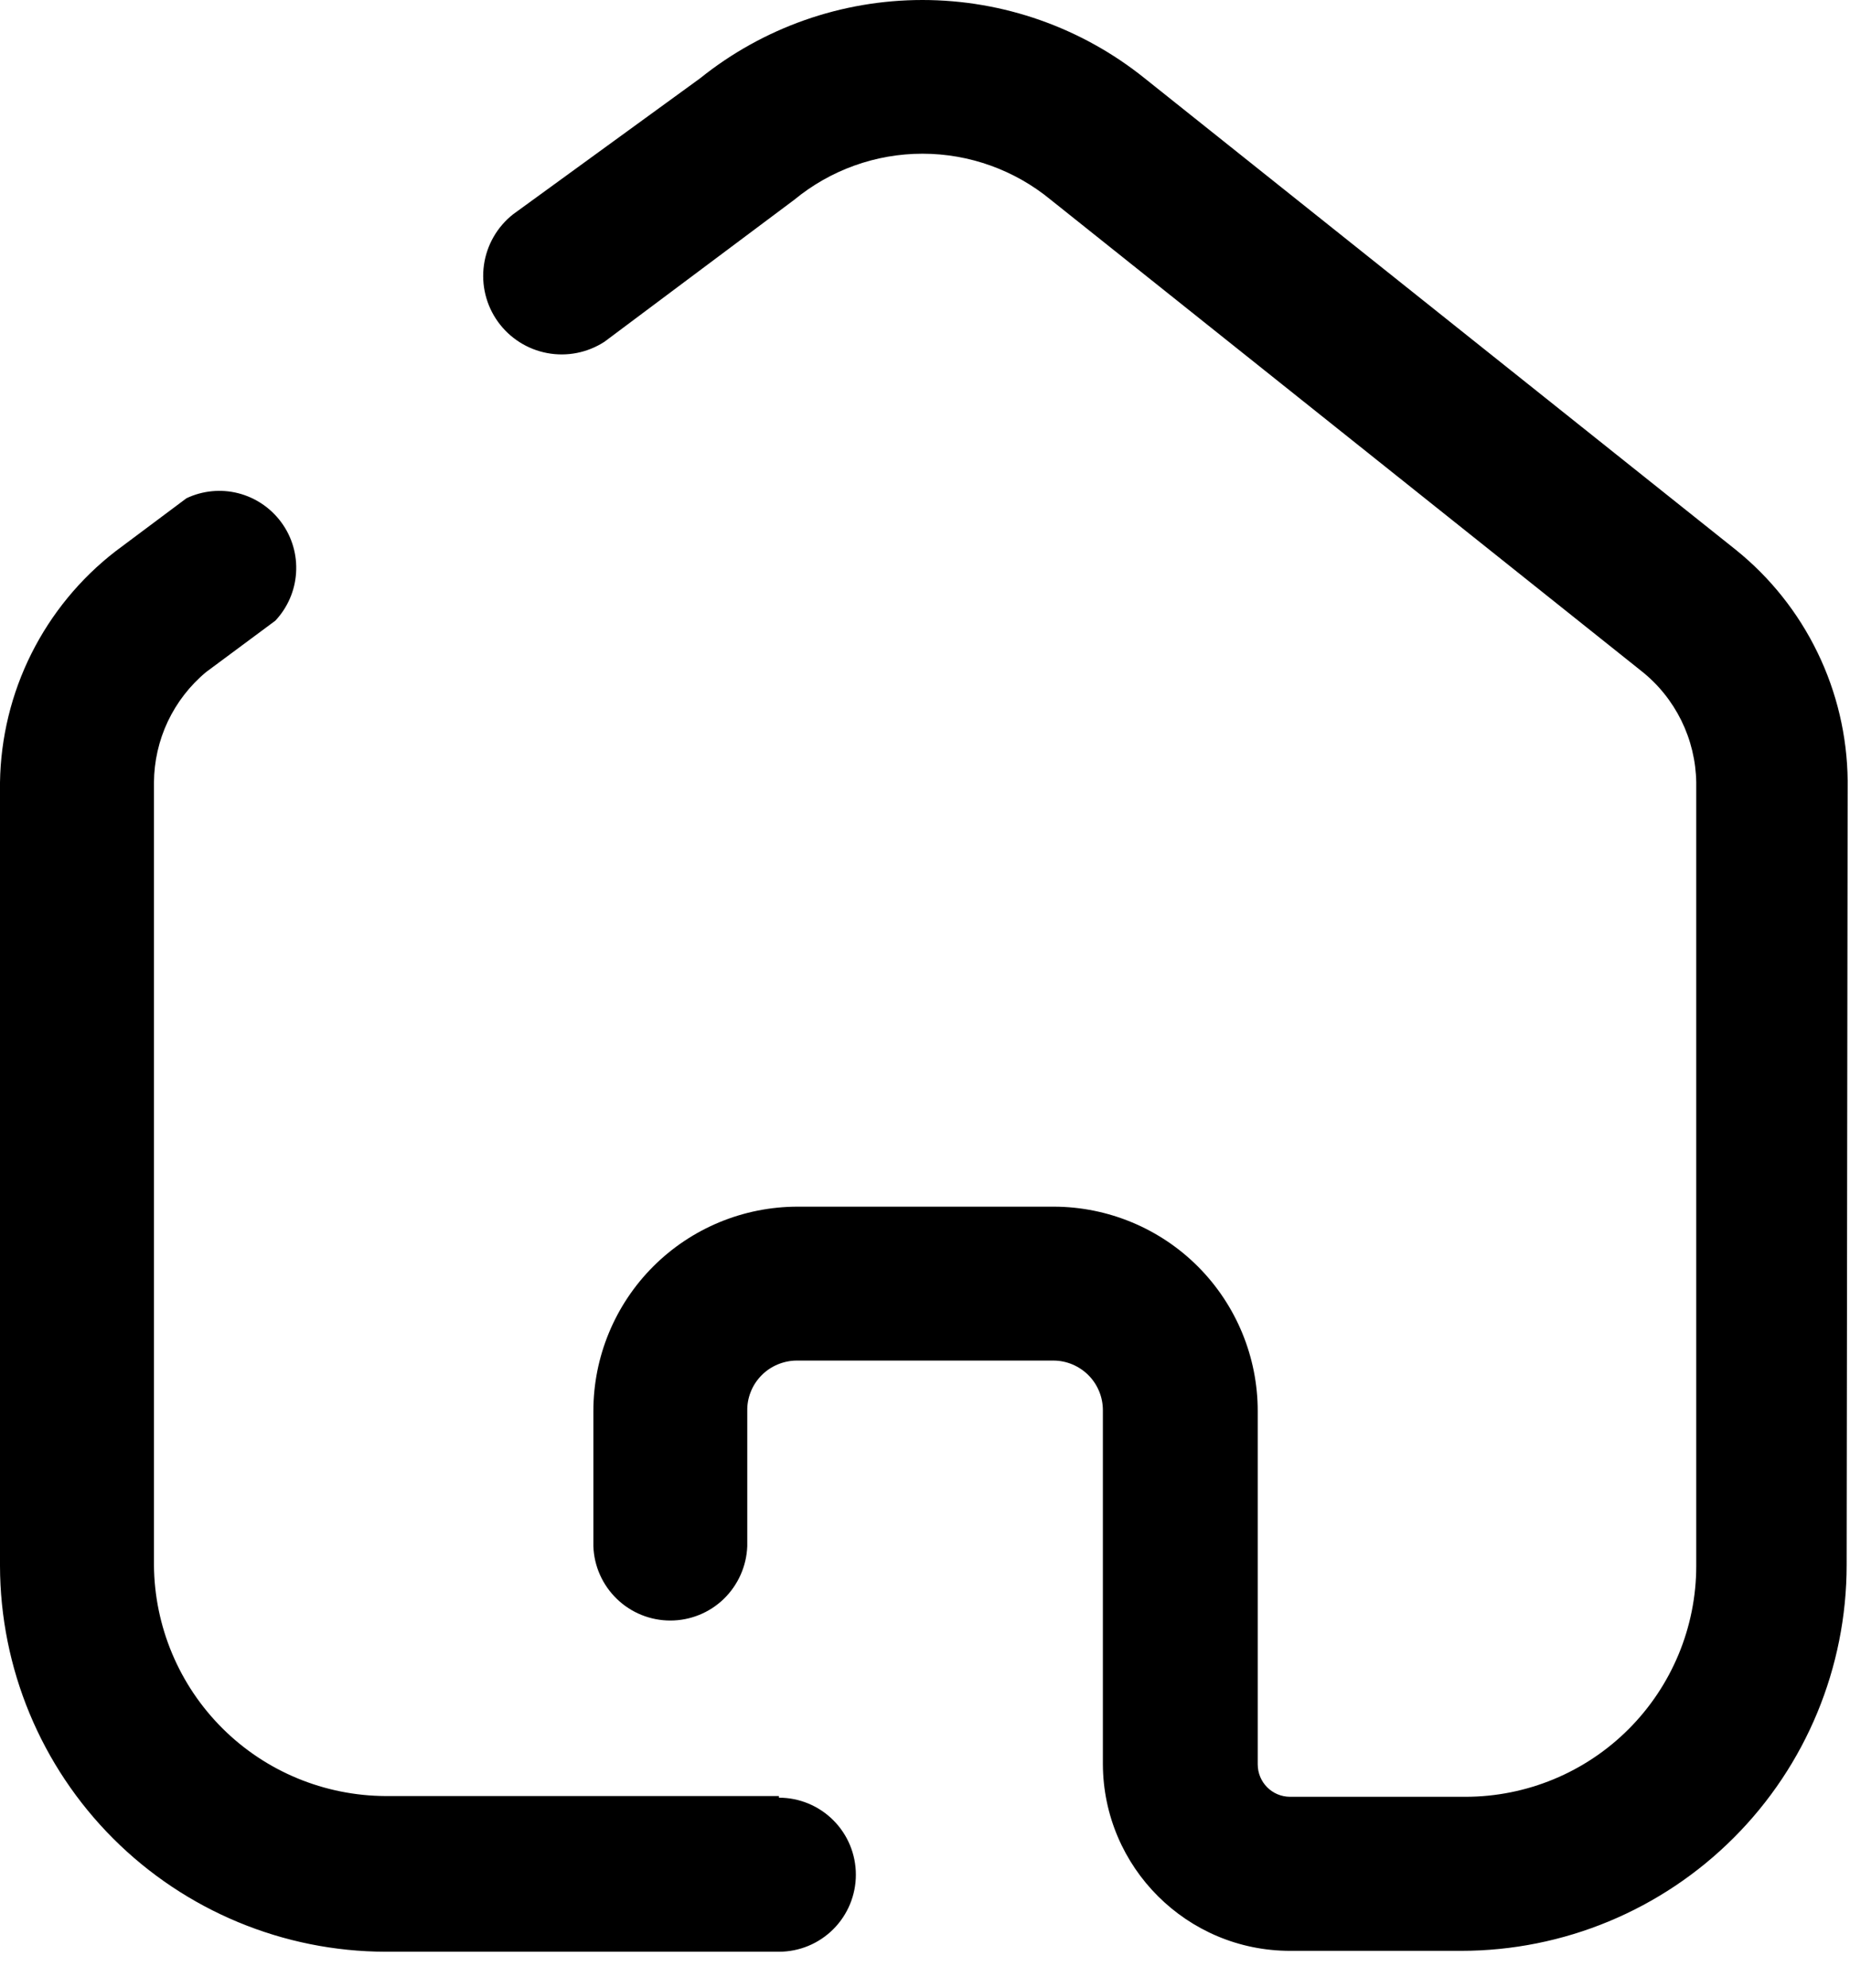 <svg width="27" height="29" viewBox="0 0 27 29" fill="#000" xmlns="http://www.w3.org/2000/svg">
<path fill-rule="evenodd" clip-rule="evenodd" d="M25.33 8.017C25.835 8.422 26.243 8.935 26.526 9.518C26.809 10.1 26.959 10.738 26.966 11.386L26.951 22.828C26.951 24.321 26.359 25.752 25.303 26.807C24.248 27.863 22.817 28.456 21.325 28.456H18.828C17.324 28.456 16.103 27.239 16.096 25.735V20.57C16.096 20.378 16.02 20.194 15.884 20.058C15.748 19.923 15.565 19.846 15.373 19.846H11.629C11.533 19.846 11.438 19.866 11.349 19.903C11.261 19.94 11.18 19.994 11.113 20.063C11.046 20.131 10.992 20.212 10.957 20.302C10.921 20.391 10.904 20.486 10.906 20.582V22.554C10.895 22.845 10.772 23.12 10.563 23.323C10.354 23.525 10.074 23.638 9.783 23.638C9.492 23.638 9.212 23.525 9.003 23.323C8.793 23.12 8.67 22.845 8.66 22.554V20.582C8.66 19.792 8.974 19.033 9.533 18.474C10.092 17.915 10.851 17.601 11.642 17.601H15.386C16.174 17.604 16.93 17.919 17.487 18.478C18.043 19.037 18.356 19.794 18.356 20.582V25.735C18.356 25.998 18.567 26.209 18.829 26.209H21.387C22.28 26.209 23.137 25.854 23.768 25.223C24.4 24.591 24.756 23.735 24.756 22.841V11.412C24.751 11.099 24.677 10.792 24.539 10.511C24.401 10.231 24.203 9.984 23.958 9.79L15.335 2.914C14.808 2.48 14.146 2.242 13.463 2.242C12.78 2.242 12.119 2.48 11.592 2.914L8.822 4.985C8.575 5.145 8.276 5.205 7.986 5.15C7.697 5.096 7.439 4.932 7.267 4.693C7.095 4.454 7.022 4.157 7.063 3.865C7.104 3.574 7.256 3.309 7.488 3.126L10.218 1.142C11.138 0.403 12.282 0 13.462 0C14.642 0 15.786 0.403 16.706 1.142L25.33 8.017ZM5.628 26.198H11.368V26.222C11.666 26.222 11.951 26.34 12.162 26.551C12.373 26.762 12.491 27.047 12.491 27.346C12.491 27.643 12.373 27.929 12.162 28.14C11.951 28.351 11.666 28.469 11.368 28.469H5.628C4.136 28.466 2.706 27.872 1.651 26.817C0.596 25.762 0.003 24.332 0 22.84V11.412C0.01 10.76 0.166 10.118 0.458 9.535C0.75 8.952 1.169 8.441 1.685 8.042L2.721 7.268C2.957 7.156 3.226 7.13 3.479 7.195C3.732 7.26 3.955 7.412 4.109 7.624C4.263 7.835 4.338 8.094 4.321 8.355C4.305 8.616 4.197 8.864 4.018 9.054L3.008 9.803C2.771 10 2.581 10.246 2.449 10.524C2.318 10.802 2.249 11.105 2.247 11.413V22.83C2.254 23.723 2.612 24.578 3.245 25.209C3.878 25.84 4.734 26.194 5.628 26.198Z" fill="currentColor"/>
</svg>

